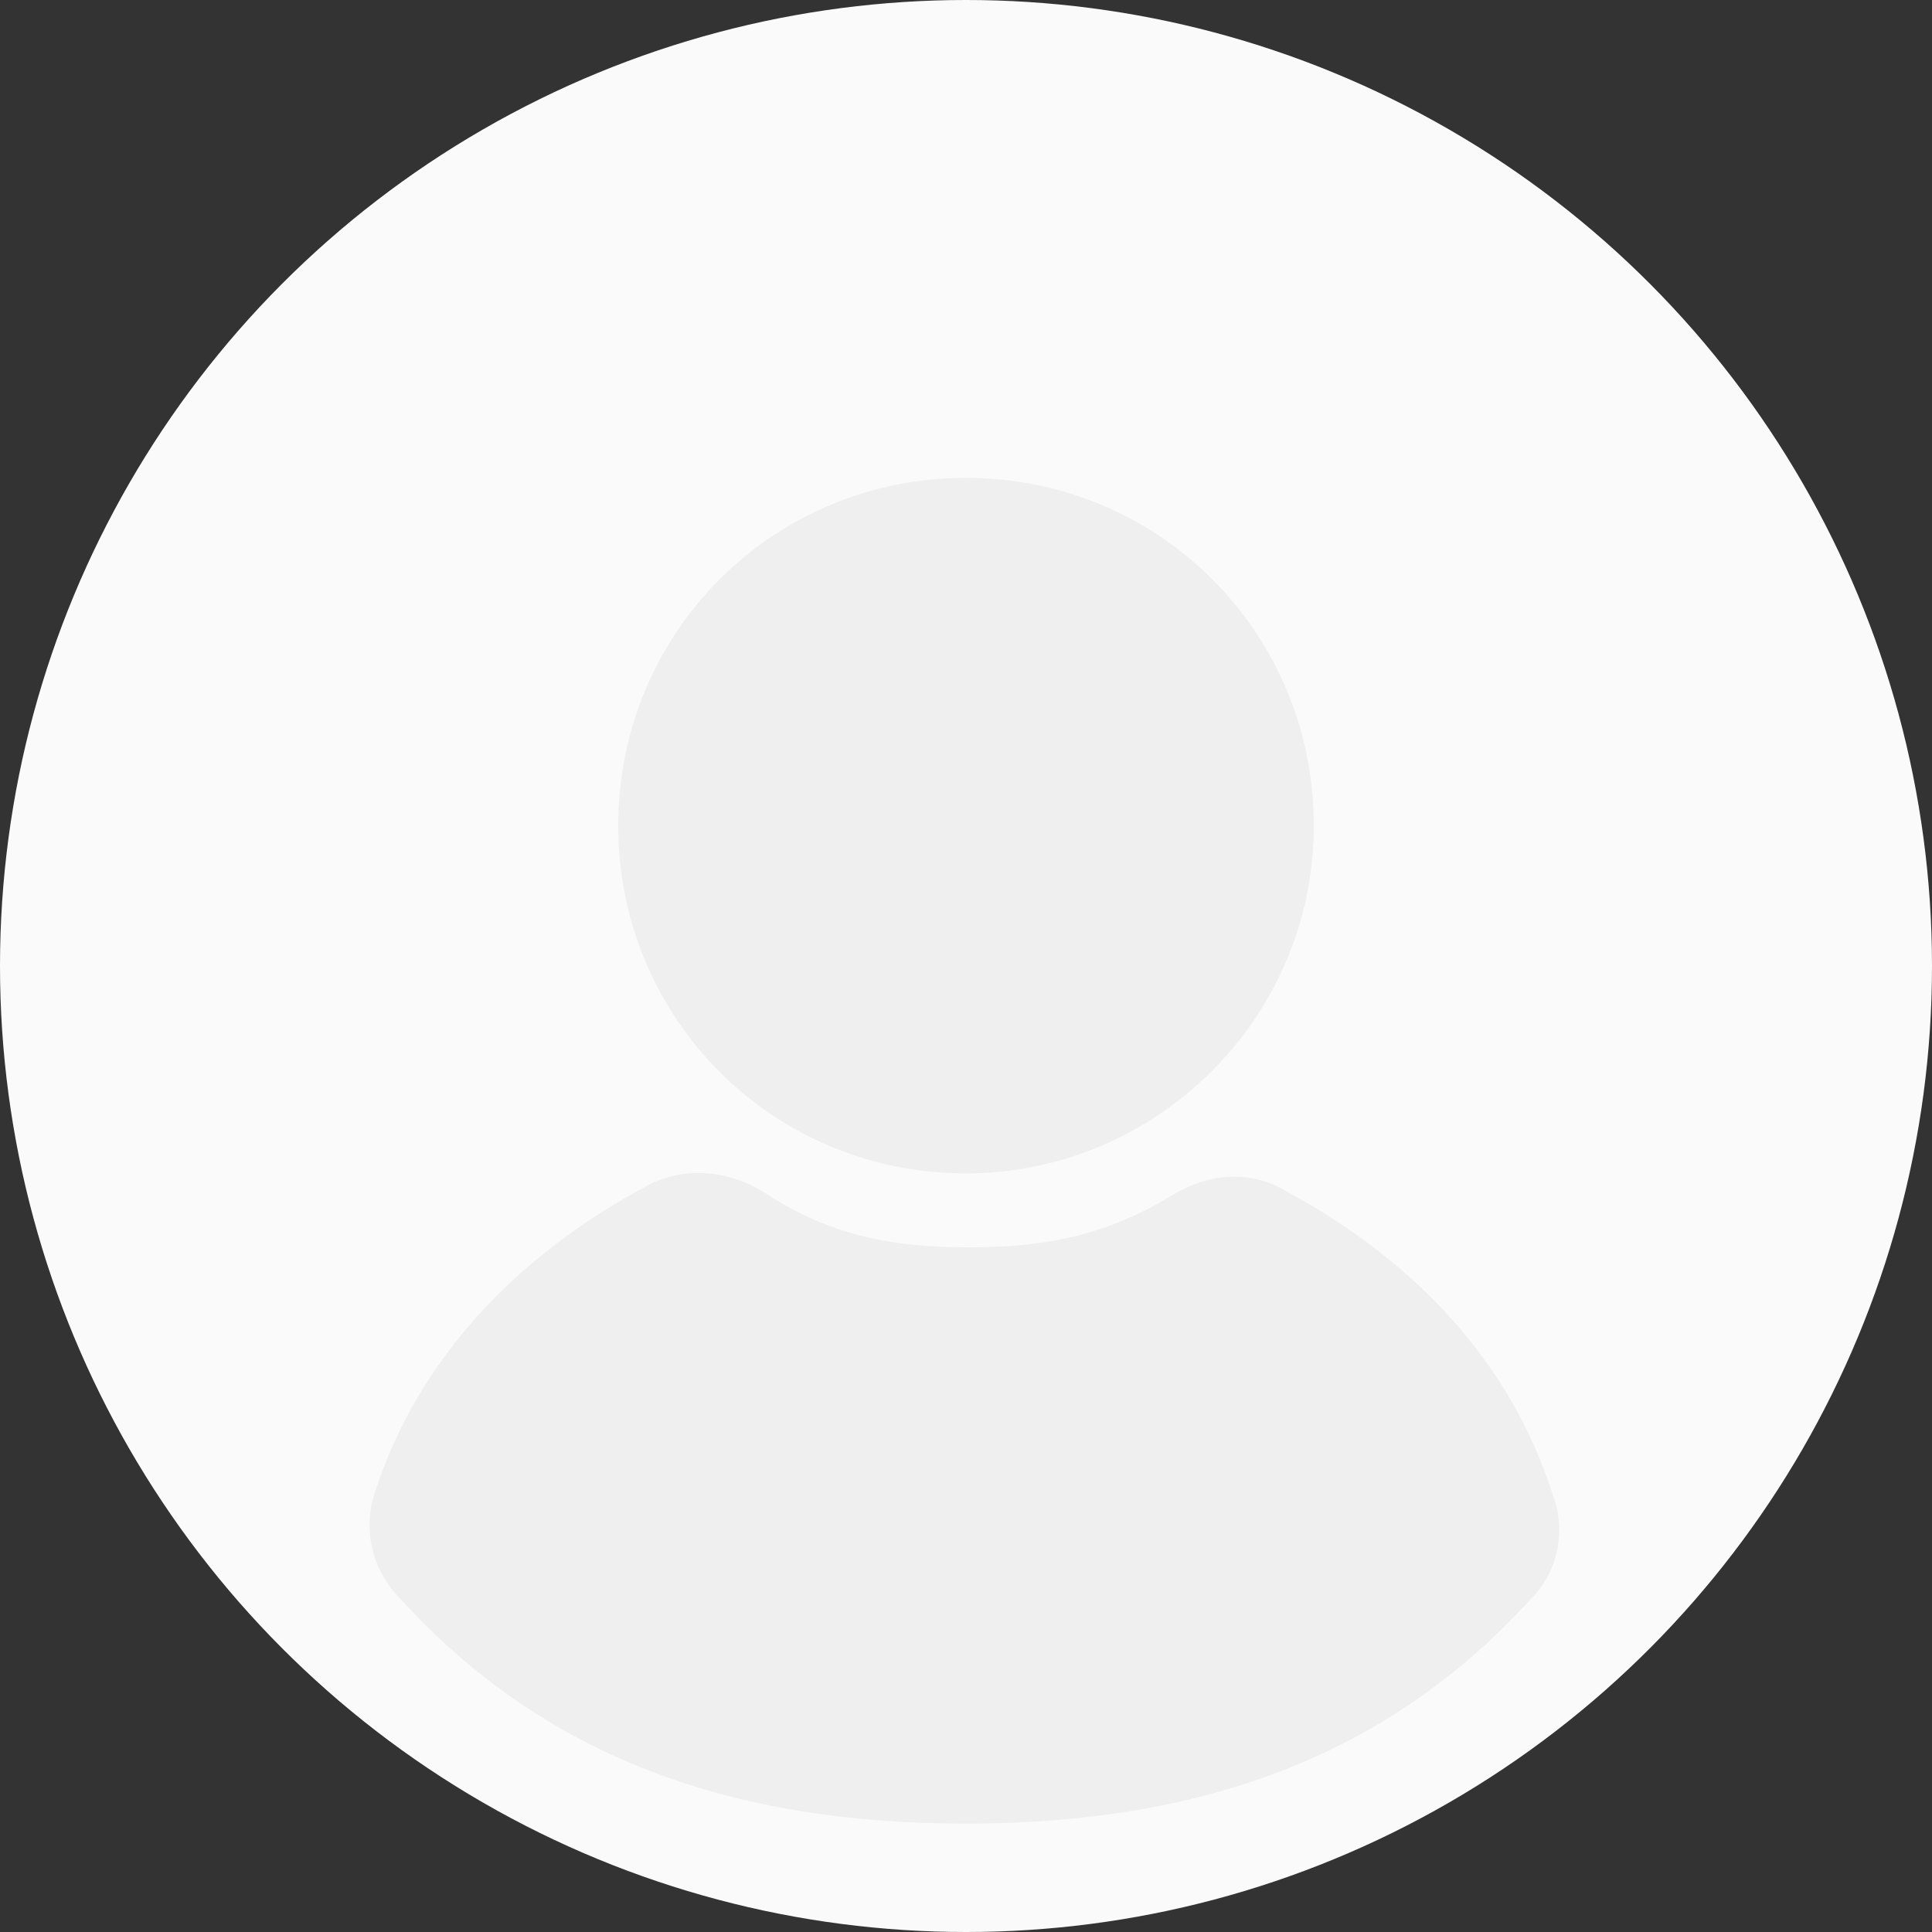 <?xml version="1.0" encoding="utf-8"?>
<!-- Generator: Adobe Illustrator 24.0.0, SVG Export Plug-In . SVG Version: 6.00 Build 0)  -->
<svg version="1.1" id="Layer_1" xmlns="http://www.w3.org/2000/svg" xmlns:xlink="http://www.w3.org/1999/xlink" x="0px" y="0px"
	 viewBox="0 0 64 64" style="enable-background:new 0 0 64 64;" xml:space="preserve">
<rect x="0" y="0" width="64" height="64" fill="#333333" stroke="none"/>
<style type="text/css">
	.st0{fill:#FAFAFA;}
	.st1{fill:#EFEFEF;}
</style>
<circle class="st0" cx="32" cy="32" r="32"/>
<g>
	<path class="st1" d="M32,38.87c6.28,0,11.52-5.12,11.52-11.52S38.4,15.83,32,15.83s-11.52,5.12-11.52,11.52S25.6,38.87,32,38.87z"
		/>
	<path class="st1" d="M42.59,39.45c-1.16-0.7-2.56-0.58-3.72,0.12c-2.09,1.28-4.07,1.75-6.75,1.75c-2.79,0-4.77-0.47-6.87-1.86
		c-1.16-0.7-2.56-0.81-3.72-0.23c-4.42,2.33-7.68,5.82-9.08,10.12c-0.47,1.28-0.12,2.68,0.81,3.61c4.77,5.24,10.94,7.45,18.73,7.45
		s13.96-2.21,18.73-7.45c0.93-0.93,1.16-2.33,0.7-3.49C50.04,45.15,46.89,41.77,42.59,39.45z"/>
</g>
</svg>
